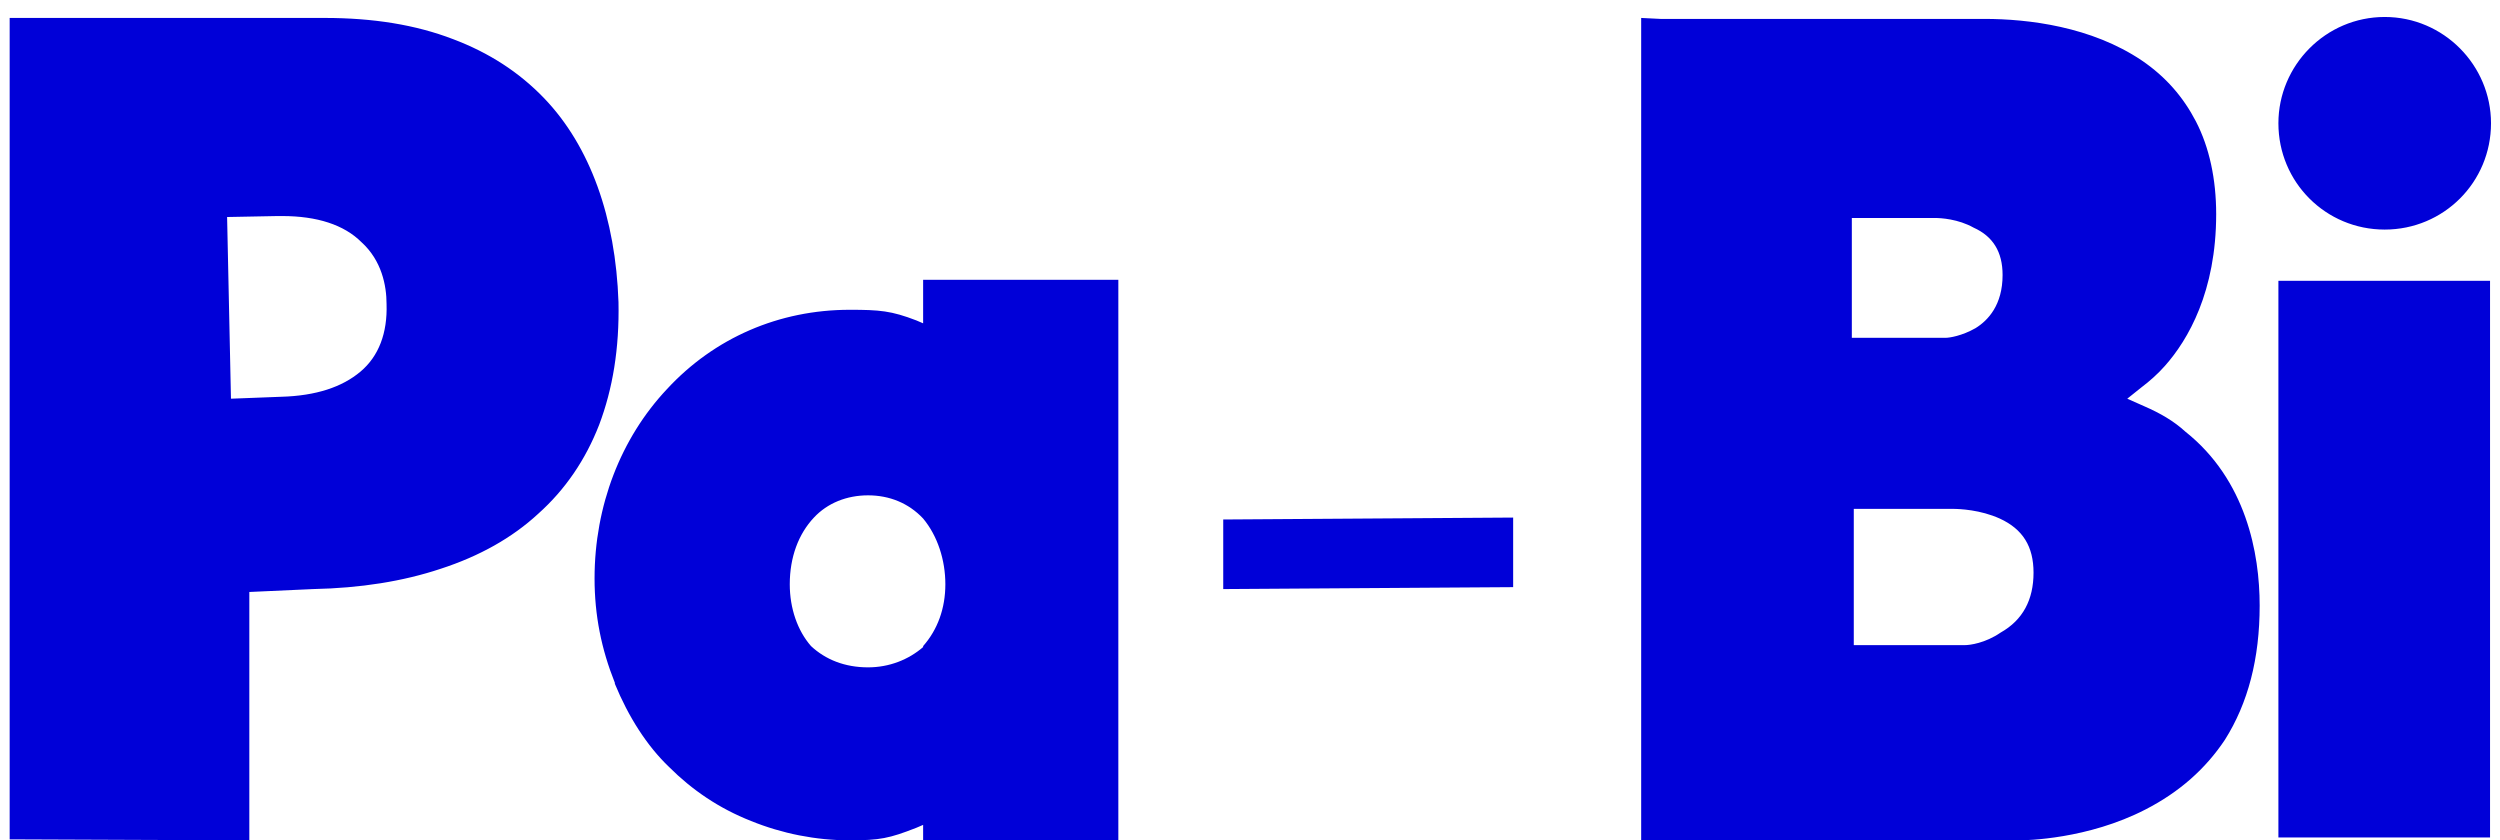 <svg width="119" height="40" viewBox="0 0 119 40" fill="none" xmlns="http://www.w3.org/2000/svg">
<path d="M0.46 39.954V0.854H14.858C15.042 0.854 15.272 0.854 15.456 0.854C17.756 0.854 19.78 1.176 21.574 1.866C23.276 2.51 24.702 3.43 25.898 4.672C28.106 6.972 29.302 10.376 29.44 14.378C29.486 16.586 29.164 18.518 28.52 20.22C27.876 21.876 26.91 23.302 25.622 24.452C24.38 25.602 22.816 26.476 20.976 27.074C19.182 27.672 17.158 27.994 14.904 28.04L11.868 28.178V40L0.46 39.954ZM13.432 10.284C13.34 10.284 13.248 10.284 13.202 10.284L10.81 10.33L10.994 18.978L13.386 18.886C15.042 18.84 16.284 18.426 17.158 17.69C18.032 16.954 18.446 15.85 18.4 14.47C18.4 13.596 18.17 12.4 17.204 11.526C16.376 10.698 15.088 10.284 13.432 10.284ZM43.941 39.264L43.619 39.402C42.331 39.908 41.871 40 40.445 40C38.835 40 37.225 39.678 35.753 39.08C34.235 38.482 32.947 37.608 31.843 36.504C30.785 35.492 29.911 34.112 29.267 32.548V32.502C28.623 30.892 28.301 29.282 28.301 27.534C28.301 24.084 29.543 20.864 31.751 18.518C34.005 16.08 37.087 14.746 40.445 14.746C41.871 14.746 42.423 14.792 43.619 15.252L43.941 15.39V13.32H53.233V40H43.941V39.264ZM41.319 23.578C40.307 23.578 39.387 23.946 38.743 24.636C38.007 25.418 37.593 26.522 37.593 27.81C37.593 28.96 37.961 30.018 38.605 30.754C39.295 31.398 40.215 31.766 41.319 31.766C42.331 31.766 43.251 31.398 43.941 30.8V30.754C44.631 29.972 44.999 28.96 44.999 27.81C44.999 26.66 44.631 25.51 43.941 24.682C43.251 23.946 42.331 23.578 41.319 23.578ZM72.026 27.948V24.636L58.226 24.728V28.04L72.026 27.948ZM96.106 40C96.059 40 96.059 40 96.013 40H78.12V0.854L79.04 0.9C82.213 0.9 90.126 0.9 94.45 0.9C96.566 0.9 99.555 1.268 101.948 2.878C103.098 3.66 103.926 4.626 104.524 5.776C105.168 7.018 105.49 8.536 105.49 10.192C105.49 13.872 104.156 16.172 103.052 17.414C102.73 17.782 102.316 18.15 101.948 18.426L101.258 18.978L102.086 19.346C102.822 19.668 103.466 20.036 104.018 20.542C106.916 22.842 107.56 26.338 107.56 28.822C107.56 31.352 107.008 33.468 105.904 35.216C104.984 36.596 103.742 37.7 102.132 38.528C99.371 39.954 96.427 40 96.106 40ZM88.24 30.708H93.529C93.76 30.708 94.496 30.616 95.231 30.11C96.29 29.512 96.796 28.546 96.796 27.258C96.796 26.016 96.29 25.188 95.186 24.682C94.266 24.268 93.299 24.222 92.931 24.222C92.885 24.222 92.84 24.222 92.793 24.222H88.24V30.708ZM88.147 16.08H92.609C92.793 16.08 93.391 15.988 94.035 15.62C94.633 15.252 95.323 14.516 95.323 13.09C95.323 11.986 94.864 11.25 93.944 10.836C93.207 10.422 92.379 10.376 92.103 10.376C92.058 10.376 92.011 10.376 92.011 10.376H91.966H88.147V16.08ZM118.526 39.862H108.452V13.366H118.526V39.862ZM118.572 5.868C118.572 8.674 116.318 10.928 113.512 10.928C110.706 10.928 108.452 8.674 108.452 5.868C108.452 3.108 110.706 0.808 113.512 0.808C116.318 0.808 118.572 3.108 118.572 5.868Z" fill="#0000D8"/>
</svg>
